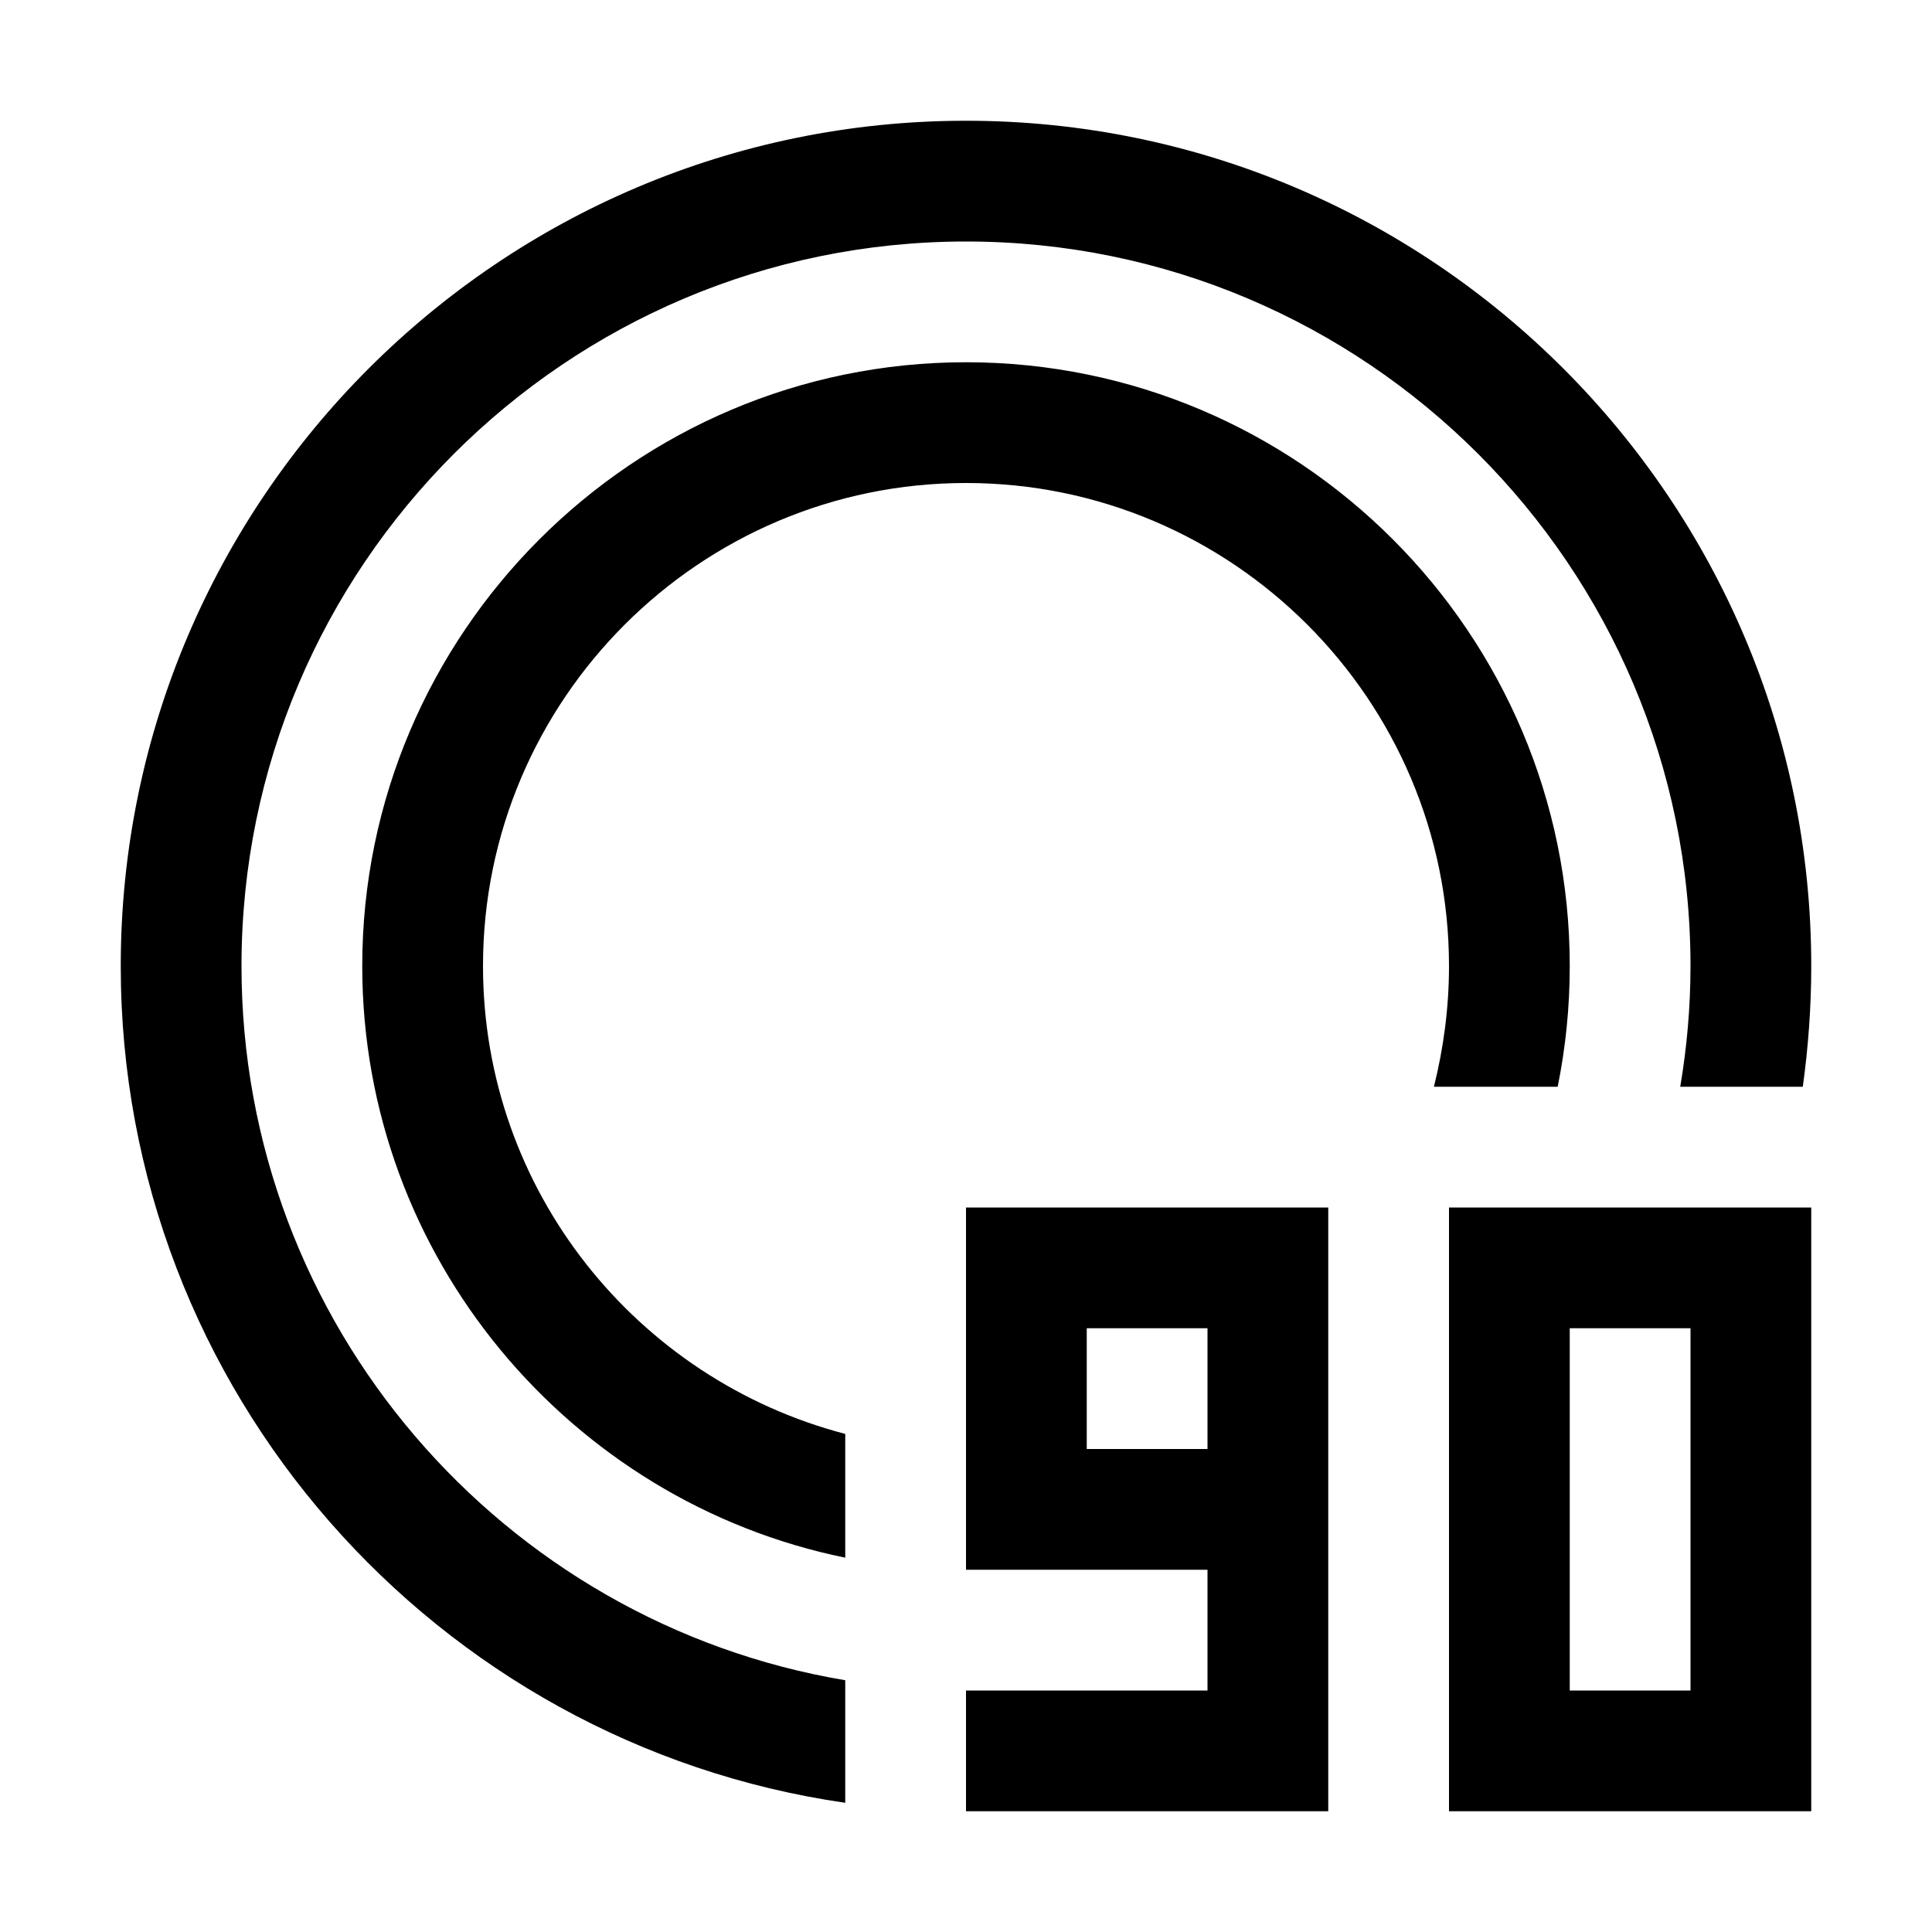 <?xml version="1.0" encoding="utf-8"?>
<!-- Generator: Adobe Illustrator 16.0.0, SVG Export Plug-In . SVG Version: 6.00 Build 0)  -->
<svg xmlns="http://www.w3.org/2000/svg" xmlns:xlink="http://www.w3.org/1999/xlink" version="1.1" id="Outlined_2_" x="0px" y="0px" width="32px" height="32px" viewBox="0 0 32 32" enable-background="new 0 0 32 32" xml:space="preserve">
<path d="M24,20v10h6V20H24z M28,28h-2v-6h2V28z M16,6C10.49,6,6,10.49,6,16c0,4.82,3.44,8.87,8,9.8v-2.05c-3.45-0.9-6-4.03-6-7.75  c0-4.41,3.59-8,8-8s8,3.59,8,8c0,0.69-0.09,1.36-0.25,2h2.05c0.13-0.64,0.2-1.31,0.2-2C26,10.49,21.52,6,16,6z M16,2  C8.28,2,2,8.28,2,16c0,7.04,5.22,12.88,12,13.86v-2.03C8.33,26.88,4,21.94,4,16C4,9.38,9.38,4,16,4s12,5.38,12,12  c0,0.68-0.06,1.35-0.17,2h2.03c0.09-0.65,0.14-1.32,0.14-2C30,8.28,23.72,2,16,2z M16,20v6h4v2h-4v2h6V20H16z M20,24h-2v-2h2V24z"/>
</svg>
